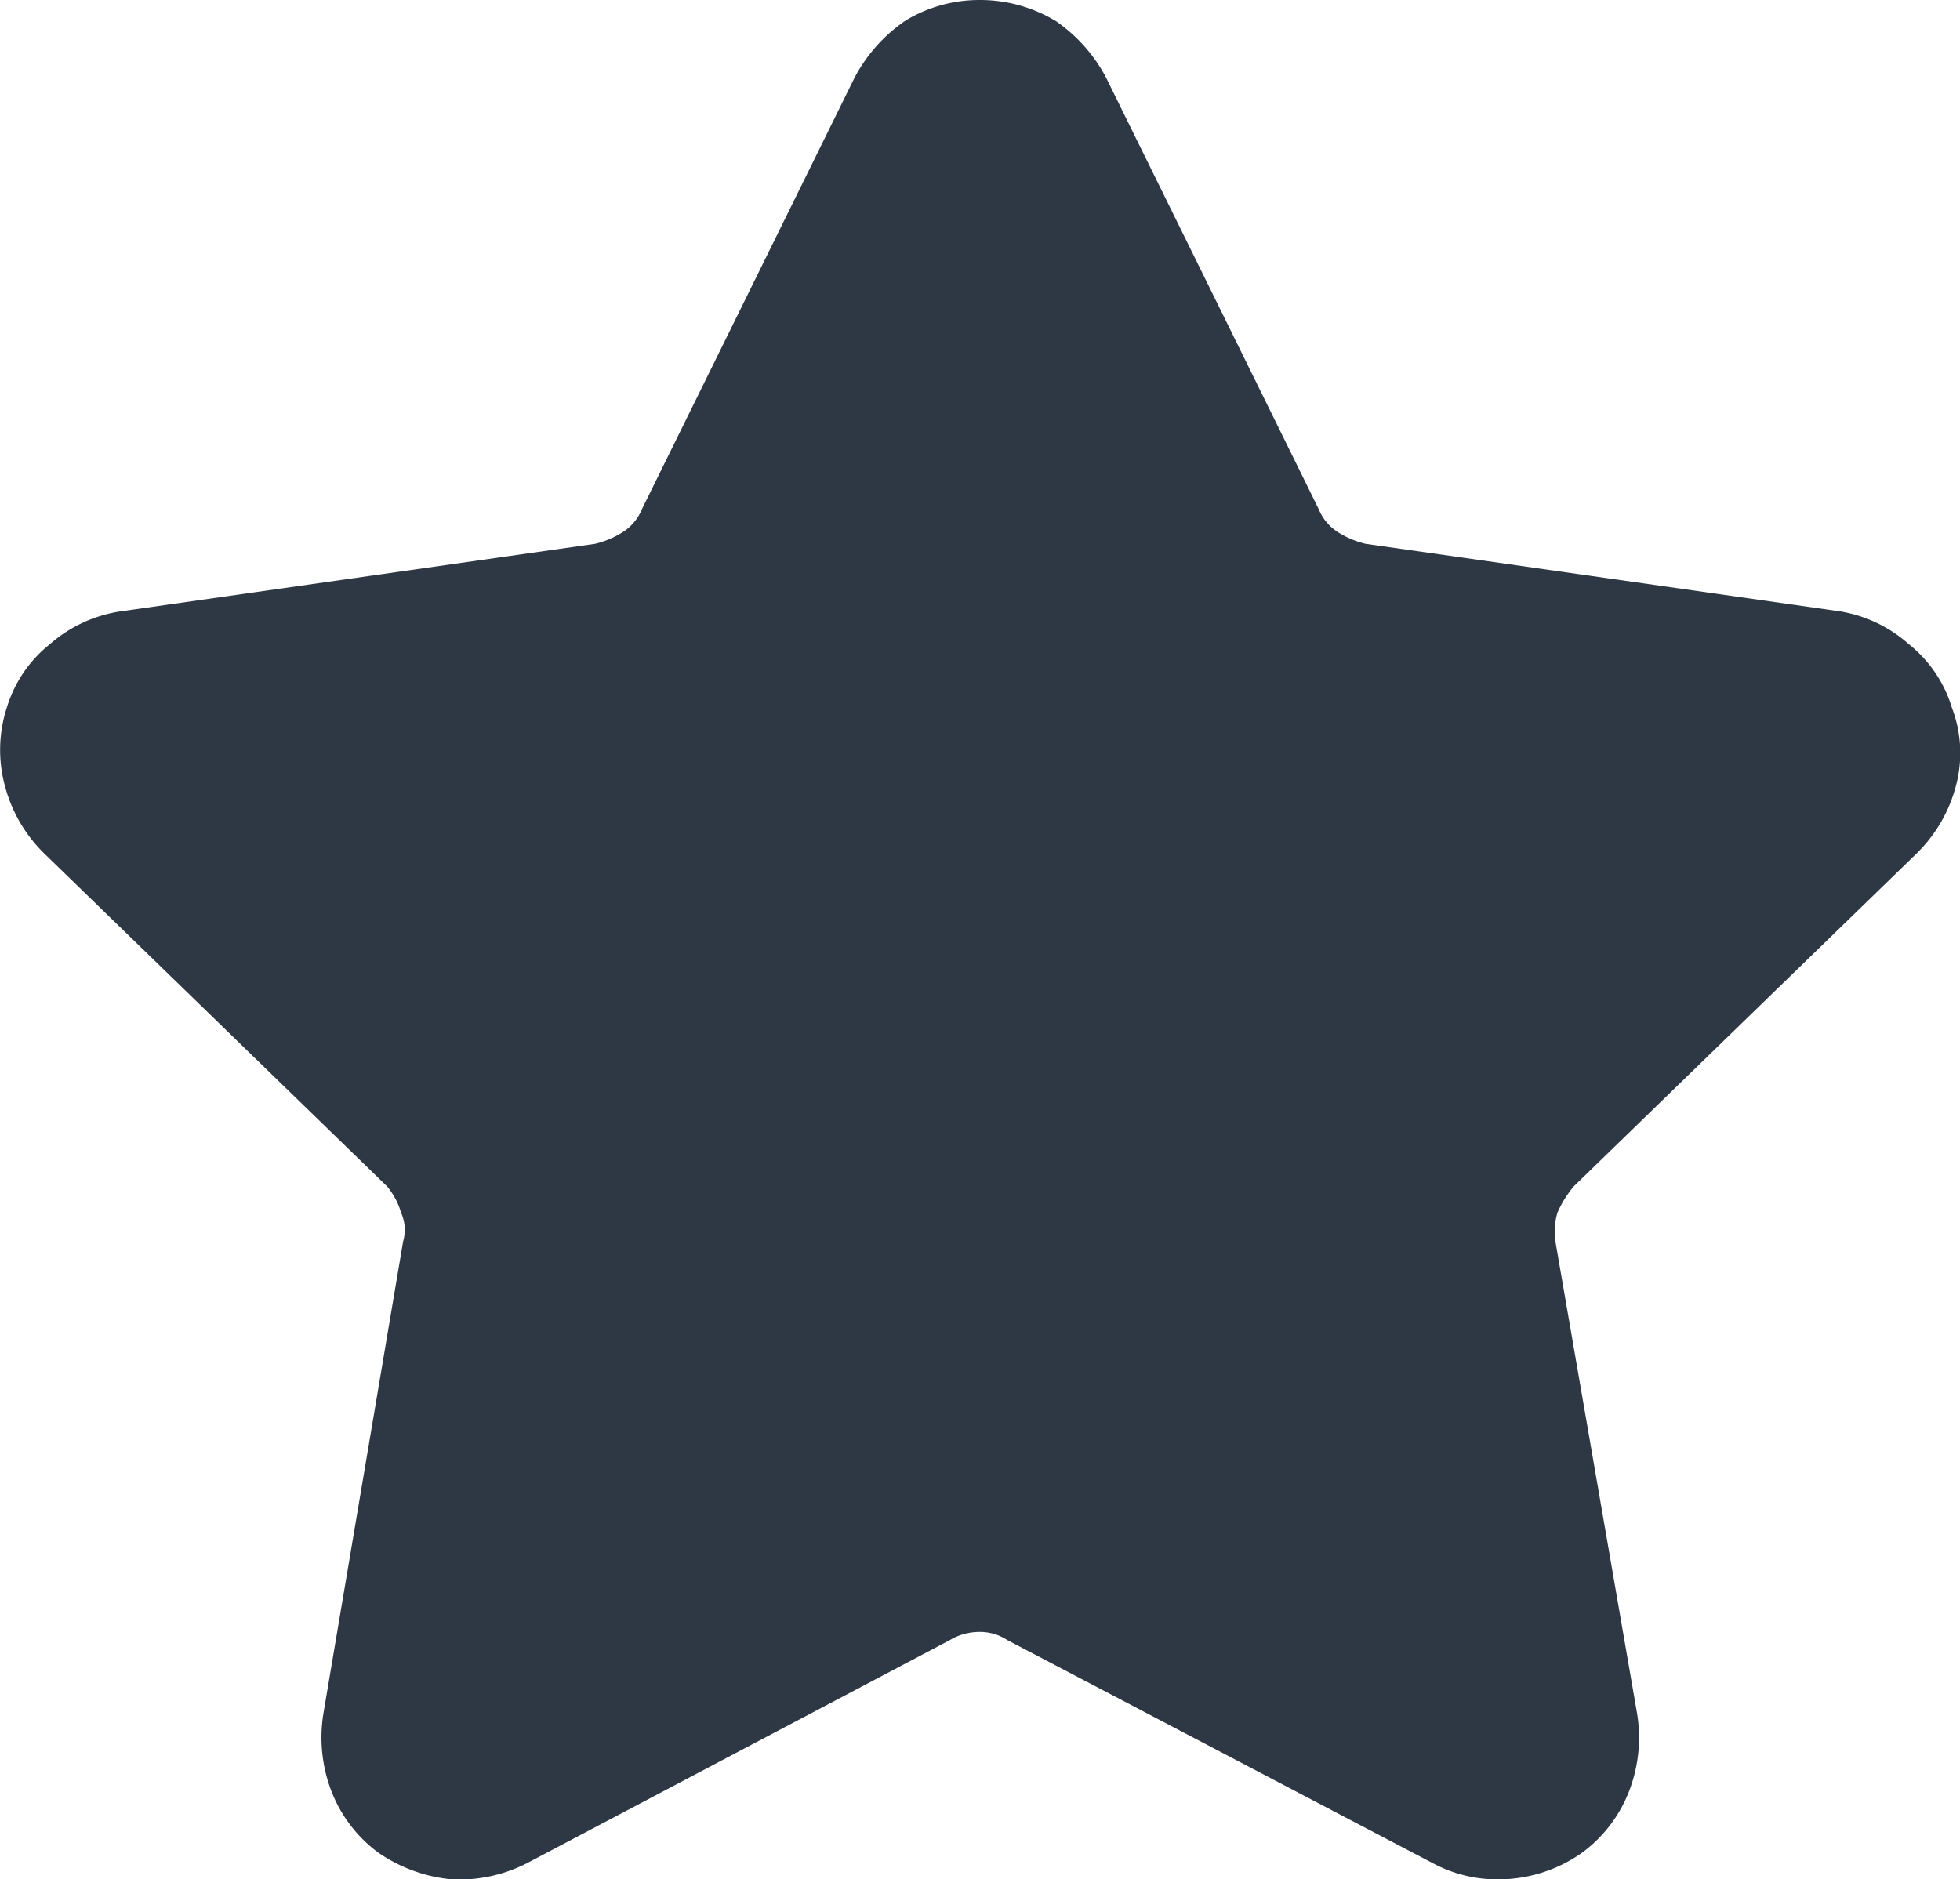 <svg xmlns="http://www.w3.org/2000/svg" width="11.849" height="11.361" viewBox="0 0 11.849 11.361">
  <path id="favoriteManage" d="M137.134,176.908a.885.885,0,0,0-.457-.124.863.863,0,0,0-.445.124.959.959,0,0,0-.309.346l-1.285,2.608a.3.3,0,0,1-.111.136.548.548,0,0,1-.173.074l-2.865.408a.836.836,0,0,0-.432.2.779.779,0,0,0-.259.383.83.83,0,0,0-.012.47.886.886,0,0,0,.235.408l2.075,2.015a.437.437,0,0,1,.086.161.252.252,0,0,1,.012.173l-.482,2.855a.905.905,0,0,0,.049.47.835.835,0,0,0,.284.371.935.935,0,0,0,.445.161.9.9,0,0,0,.457-.1L136.5,186.7a.346.346,0,0,1,.173-.049.3.3,0,0,1,.173.049l2.569,1.347a.827.827,0,0,0,.4.1.879.879,0,0,0,.506-.161.835.835,0,0,0,.284-.371.9.9,0,0,0,.049-.47l-.494-2.855a.412.412,0,0,1,.012-.173.651.651,0,0,1,.1-.161l2.075-2.015a.887.887,0,0,0,.235-.408.766.766,0,0,0-.025-.47.779.779,0,0,0-.259-.383.828.828,0,0,0-.42-.2l-2.865-.408a.548.548,0,0,1-.173-.074.3.3,0,0,1-.111-.136l-1.285-2.608a.958.958,0,0,0-.309-.346" transform="translate(-130.757 -176.784)" fill="#2e3845"/>
</svg>
